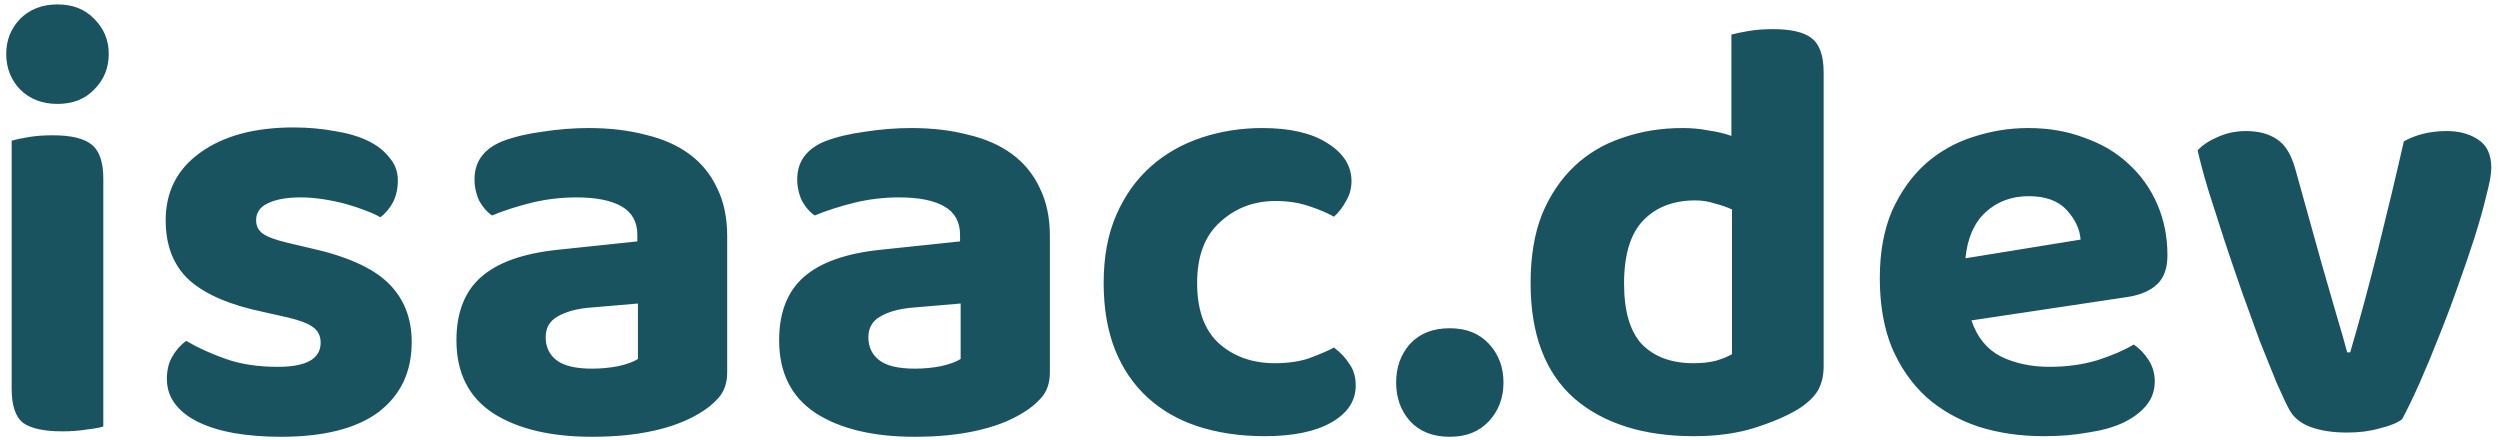 <svg width="199" height="35" viewBox="0 0 199 35" fill="none" xmlns="http://www.w3.org/2000/svg">
<path d="M8.224 33.952C7.904 34.048 7.456 34.128 6.88 34.192C6.304 34.288 5.664 34.336 4.96 34.336C3.52 34.336 2.48 34.112 1.84 33.664C1.232 33.184 0.928 32.272 0.928 30.928V11.2C1.248 11.104 1.696 11.008 2.272 10.912C2.848 10.816 3.488 10.768 4.192 10.768C5.632 10.768 6.656 11.008 7.264 11.488C7.904 11.968 8.224 12.88 8.224 14.224V33.952ZM0.496 4.288C0.496 3.2 0.864 2.272 1.6 1.504C2.368 0.736 3.36 0.352 4.576 0.352C5.792 0.352 6.768 0.736 7.504 1.504C8.272 2.272 8.656 3.2 8.656 4.288C8.656 5.408 8.272 6.352 7.504 7.12C6.768 7.888 5.792 8.272 4.576 8.272C3.36 8.272 2.368 7.888 1.6 7.12C0.864 6.352 0.496 5.408 0.496 4.288ZM32.772 27.232C32.772 29.6 31.892 31.456 30.132 32.8C28.372 34.112 25.78 34.768 22.356 34.768C21.012 34.768 19.78 34.672 18.66 34.48C17.572 34.288 16.628 34 15.828 33.616C15.028 33.232 14.404 32.752 13.956 32.176C13.508 31.6 13.284 30.928 13.284 30.16C13.284 29.456 13.428 28.864 13.716 28.384C14.004 27.872 14.372 27.456 14.82 27.136C15.748 27.68 16.804 28.16 17.988 28.576C19.172 28.992 20.548 29.2 22.116 29.2C24.388 29.2 25.524 28.56 25.524 27.28C25.524 26.736 25.316 26.32 24.9 26.032C24.516 25.744 23.844 25.488 22.884 25.264L20.964 24.832C18.34 24.288 16.388 23.456 15.108 22.336C13.828 21.184 13.188 19.584 13.188 17.536C13.188 15.264 14.1 13.472 15.924 12.16C17.78 10.816 20.26 10.144 23.364 10.144C24.516 10.144 25.604 10.24 26.628 10.432C27.652 10.592 28.532 10.848 29.268 11.2C30.004 11.552 30.58 12 30.996 12.544C31.444 13.056 31.668 13.664 31.668 14.368C31.668 15.008 31.54 15.584 31.284 16.096C31.028 16.576 30.692 16.976 30.276 17.296C30.02 17.136 29.636 16.96 29.124 16.768C28.644 16.576 28.116 16.4 27.54 16.24C26.964 16.08 26.356 15.952 25.716 15.856C25.076 15.76 24.484 15.712 23.94 15.712C22.82 15.712 21.94 15.872 21.3 16.192C20.692 16.48 20.388 16.928 20.388 17.536C20.388 17.984 20.564 18.336 20.916 18.592C21.268 18.848 21.908 19.088 22.836 19.312L24.66 19.744C27.572 20.384 29.652 21.312 30.9 22.528C32.148 23.744 32.772 25.312 32.772 27.232ZM47.132 29.344C47.836 29.344 48.524 29.28 49.196 29.152C49.9 28.992 50.428 28.8 50.78 28.576V24.16L46.844 24.496C45.82 24.592 44.988 24.832 44.348 25.216C43.74 25.568 43.436 26.112 43.436 26.848C43.436 27.616 43.724 28.224 44.3 28.672C44.876 29.12 45.82 29.344 47.132 29.344ZM46.844 10.192C48.508 10.192 50.012 10.368 51.356 10.72C52.732 11.04 53.9 11.552 54.86 12.256C55.82 12.96 56.556 13.856 57.068 14.944C57.612 16.032 57.884 17.312 57.884 18.784V29.632C57.884 30.464 57.66 31.136 57.212 31.648C56.796 32.128 56.284 32.544 55.676 32.896C54.684 33.504 53.468 33.968 52.028 34.288C50.588 34.608 48.956 34.768 47.132 34.768C43.836 34.768 41.212 34.144 39.26 32.896C37.308 31.616 36.332 29.68 36.332 27.088C36.332 24.88 36.988 23.2 38.3 22.048C39.612 20.896 41.628 20.176 44.348 19.888L50.732 19.216V18.688C50.732 17.664 50.316 16.912 49.484 16.432C48.652 15.952 47.452 15.712 45.884 15.712C44.668 15.712 43.468 15.856 42.284 16.144C41.132 16.432 40.092 16.768 39.164 17.152C38.78 16.896 38.444 16.512 38.156 16C37.9 15.456 37.772 14.88 37.772 14.272C37.772 12.864 38.508 11.856 39.98 11.248C40.908 10.896 41.98 10.64 43.196 10.48C44.444 10.288 45.66 10.192 46.844 10.192ZM72.819 29.344C73.523 29.344 74.211 29.28 74.883 29.152C75.587 28.992 76.115 28.8 76.467 28.576V24.16L72.531 24.496C71.507 24.592 70.675 24.832 70.035 25.216C69.427 25.568 69.123 26.112 69.123 26.848C69.123 27.616 69.411 28.224 69.987 28.672C70.563 29.12 71.507 29.344 72.819 29.344ZM72.531 10.192C74.195 10.192 75.699 10.368 77.043 10.72C78.419 11.04 79.587 11.552 80.547 12.256C81.507 12.96 82.243 13.856 82.755 14.944C83.299 16.032 83.571 17.312 83.571 18.784V29.632C83.571 30.464 83.347 31.136 82.899 31.648C82.483 32.128 81.971 32.544 81.363 32.896C80.371 33.504 79.155 33.968 77.715 34.288C76.275 34.608 74.643 34.768 72.819 34.768C69.523 34.768 66.899 34.144 64.947 32.896C62.995 31.616 62.019 29.68 62.019 27.088C62.019 24.88 62.675 23.2 63.987 22.048C65.299 20.896 67.315 20.176 70.035 19.888L76.419 19.216V18.688C76.419 17.664 76.003 16.912 75.171 16.432C74.339 15.952 73.139 15.712 71.571 15.712C70.355 15.712 69.155 15.856 67.971 16.144C66.819 16.432 65.779 16.768 64.851 17.152C64.467 16.896 64.131 16.512 63.843 16C63.587 15.456 63.459 14.88 63.459 14.272C63.459 12.864 64.195 11.856 65.667 11.248C66.595 10.896 67.667 10.64 68.883 10.48C70.131 10.288 71.347 10.192 72.531 10.192ZM101.531 16C99.803 16 98.331 16.56 97.115 17.68C95.899 18.768 95.291 20.384 95.291 22.528C95.291 24.672 95.867 26.272 97.019 27.328C98.203 28.384 99.691 28.912 101.483 28.912C102.507 28.912 103.403 28.784 104.171 28.528C104.971 28.24 105.643 27.952 106.187 27.664C106.731 28.08 107.147 28.528 107.435 29.008C107.755 29.456 107.915 30.016 107.915 30.688C107.915 31.904 107.275 32.88 105.995 33.616C104.715 34.352 102.939 34.72 100.667 34.72C98.747 34.72 96.987 34.464 95.387 33.952C93.819 33.44 92.475 32.672 91.355 31.648C90.235 30.624 89.371 29.36 88.763 27.856C88.155 26.32 87.851 24.544 87.851 22.528C87.851 20.448 88.187 18.64 88.859 17.104C89.531 15.568 90.443 14.288 91.595 13.264C92.747 12.24 94.091 11.472 95.627 10.96C97.163 10.448 98.779 10.192 100.475 10.192C102.683 10.192 104.411 10.592 105.659 11.392C106.939 12.192 107.579 13.2 107.579 14.416C107.579 14.992 107.435 15.52 107.147 16C106.891 16.48 106.571 16.896 106.187 17.248C105.611 16.928 104.923 16.64 104.123 16.384C103.355 16.128 102.491 16 101.531 16ZM111.133 30.448C111.133 29.232 111.501 28.208 112.237 27.376C113.005 26.544 114.061 26.128 115.405 26.128C116.717 26.128 117.757 26.544 118.525 27.376C119.293 28.208 119.677 29.232 119.677 30.448C119.677 31.664 119.293 32.688 118.525 33.52C117.757 34.352 116.717 34.768 115.405 34.768C114.061 34.768 113.005 34.352 112.237 33.52C111.501 32.688 111.133 31.664 111.133 30.448ZM133.931 10.192C134.667 10.192 135.355 10.256 135.995 10.384C136.667 10.48 137.275 10.624 137.819 10.816V2.752C138.171 2.656 138.635 2.56 139.211 2.464C139.787 2.368 140.427 2.32 141.131 2.32C142.571 2.32 143.595 2.56 144.203 3.04C144.843 3.52 145.163 4.432 145.163 5.776V29.152C145.163 29.92 145.003 30.576 144.683 31.12C144.363 31.632 143.851 32.112 143.147 32.56C142.251 33.104 141.099 33.6 139.691 34.048C138.283 34.496 136.667 34.72 134.843 34.72C130.811 34.72 127.627 33.712 125.291 31.696C122.987 29.648 121.835 26.592 121.835 22.528C121.835 20.416 122.139 18.592 122.747 17.056C123.387 15.52 124.251 14.24 125.339 13.216C126.427 12.192 127.707 11.44 129.179 10.96C130.651 10.448 132.235 10.192 133.931 10.192ZM137.867 16.672C137.451 16.48 136.987 16.32 136.475 16.192C135.995 16.032 135.483 15.952 134.939 15.952C133.211 15.952 131.835 16.48 130.811 17.536C129.787 18.592 129.275 20.272 129.275 22.576C129.275 24.784 129.755 26.4 130.715 27.424C131.707 28.416 133.067 28.912 134.795 28.912C135.467 28.912 136.059 28.848 136.571 28.72C137.115 28.56 137.547 28.384 137.867 28.192V16.672ZM156.928 25.504C157.376 26.848 158.16 27.808 159.28 28.384C160.4 28.928 161.696 29.2 163.168 29.2C164.512 29.2 165.776 29.024 166.96 28.672C168.144 28.288 169.104 27.872 169.84 27.424C170.32 27.744 170.72 28.16 171.04 28.672C171.36 29.184 171.52 29.744 171.52 30.352C171.52 31.088 171.296 31.728 170.848 32.272C170.4 32.816 169.776 33.28 168.976 33.664C168.208 34.016 167.28 34.272 166.192 34.432C165.136 34.624 163.968 34.72 162.688 34.72C160.8 34.72 159.056 34.464 157.456 33.952C155.856 33.408 154.48 32.624 153.328 31.6C152.176 30.544 151.264 29.232 150.592 27.664C149.952 26.096 149.632 24.256 149.632 22.144C149.632 20.096 149.952 18.32 150.592 16.816C151.264 15.312 152.144 14.064 153.232 13.072C154.352 12.08 155.616 11.36 157.024 10.912C158.464 10.432 159.936 10.192 161.44 10.192C163.072 10.192 164.56 10.448 165.904 10.96C167.28 11.44 168.448 12.128 169.408 13.024C170.4 13.92 171.168 14.992 171.712 16.24C172.256 17.488 172.528 18.848 172.528 20.32C172.528 21.344 172.256 22.112 171.712 22.624C171.168 23.136 170.4 23.472 169.408 23.632L156.928 25.504ZM161.488 15.616C160.112 15.616 158.96 16.048 158.032 16.912C157.136 17.744 156.608 18.96 156.448 20.56L165.616 19.072C165.552 18.24 165.184 17.456 164.512 16.72C163.84 15.984 162.832 15.616 161.488 15.616ZM194.755 10.432C195.747 10.432 196.579 10.656 197.251 11.104C197.955 11.552 198.307 12.304 198.307 13.36C198.307 13.84 198.179 14.56 197.923 15.52C197.699 16.48 197.395 17.568 197.011 18.784C196.627 20 196.179 21.312 195.667 22.72C195.187 24.096 194.675 25.456 194.131 26.8C193.619 28.112 193.107 29.344 192.595 30.496C192.083 31.648 191.619 32.608 191.203 33.376C190.819 33.664 190.227 33.904 189.427 34.096C188.659 34.32 187.795 34.432 186.835 34.432C185.715 34.432 184.755 34.288 183.955 34C183.155 33.712 182.579 33.248 182.227 32.608C181.939 32.064 181.587 31.312 181.171 30.352C180.787 29.392 180.355 28.32 179.875 27.136C179.427 25.92 178.963 24.64 178.483 23.296C178.003 21.92 177.539 20.56 177.091 19.216C176.643 17.84 176.227 16.544 175.843 15.328C175.459 14.08 175.155 12.96 174.931 11.968C175.315 11.552 175.843 11.2 176.515 10.912C177.219 10.592 177.971 10.432 178.771 10.432C179.795 10.432 180.627 10.656 181.267 11.104C181.907 11.52 182.387 12.304 182.707 13.456L184.819 21.04C185.203 22.384 185.587 23.712 185.971 25.024C186.355 26.304 186.643 27.312 186.835 28.048H187.075C187.811 25.552 188.547 22.832 189.283 19.888C190.019 16.944 190.707 14.064 191.347 11.248C192.339 10.704 193.475 10.432 194.755 10.432Z" fill="#19535F"/>
</svg>
